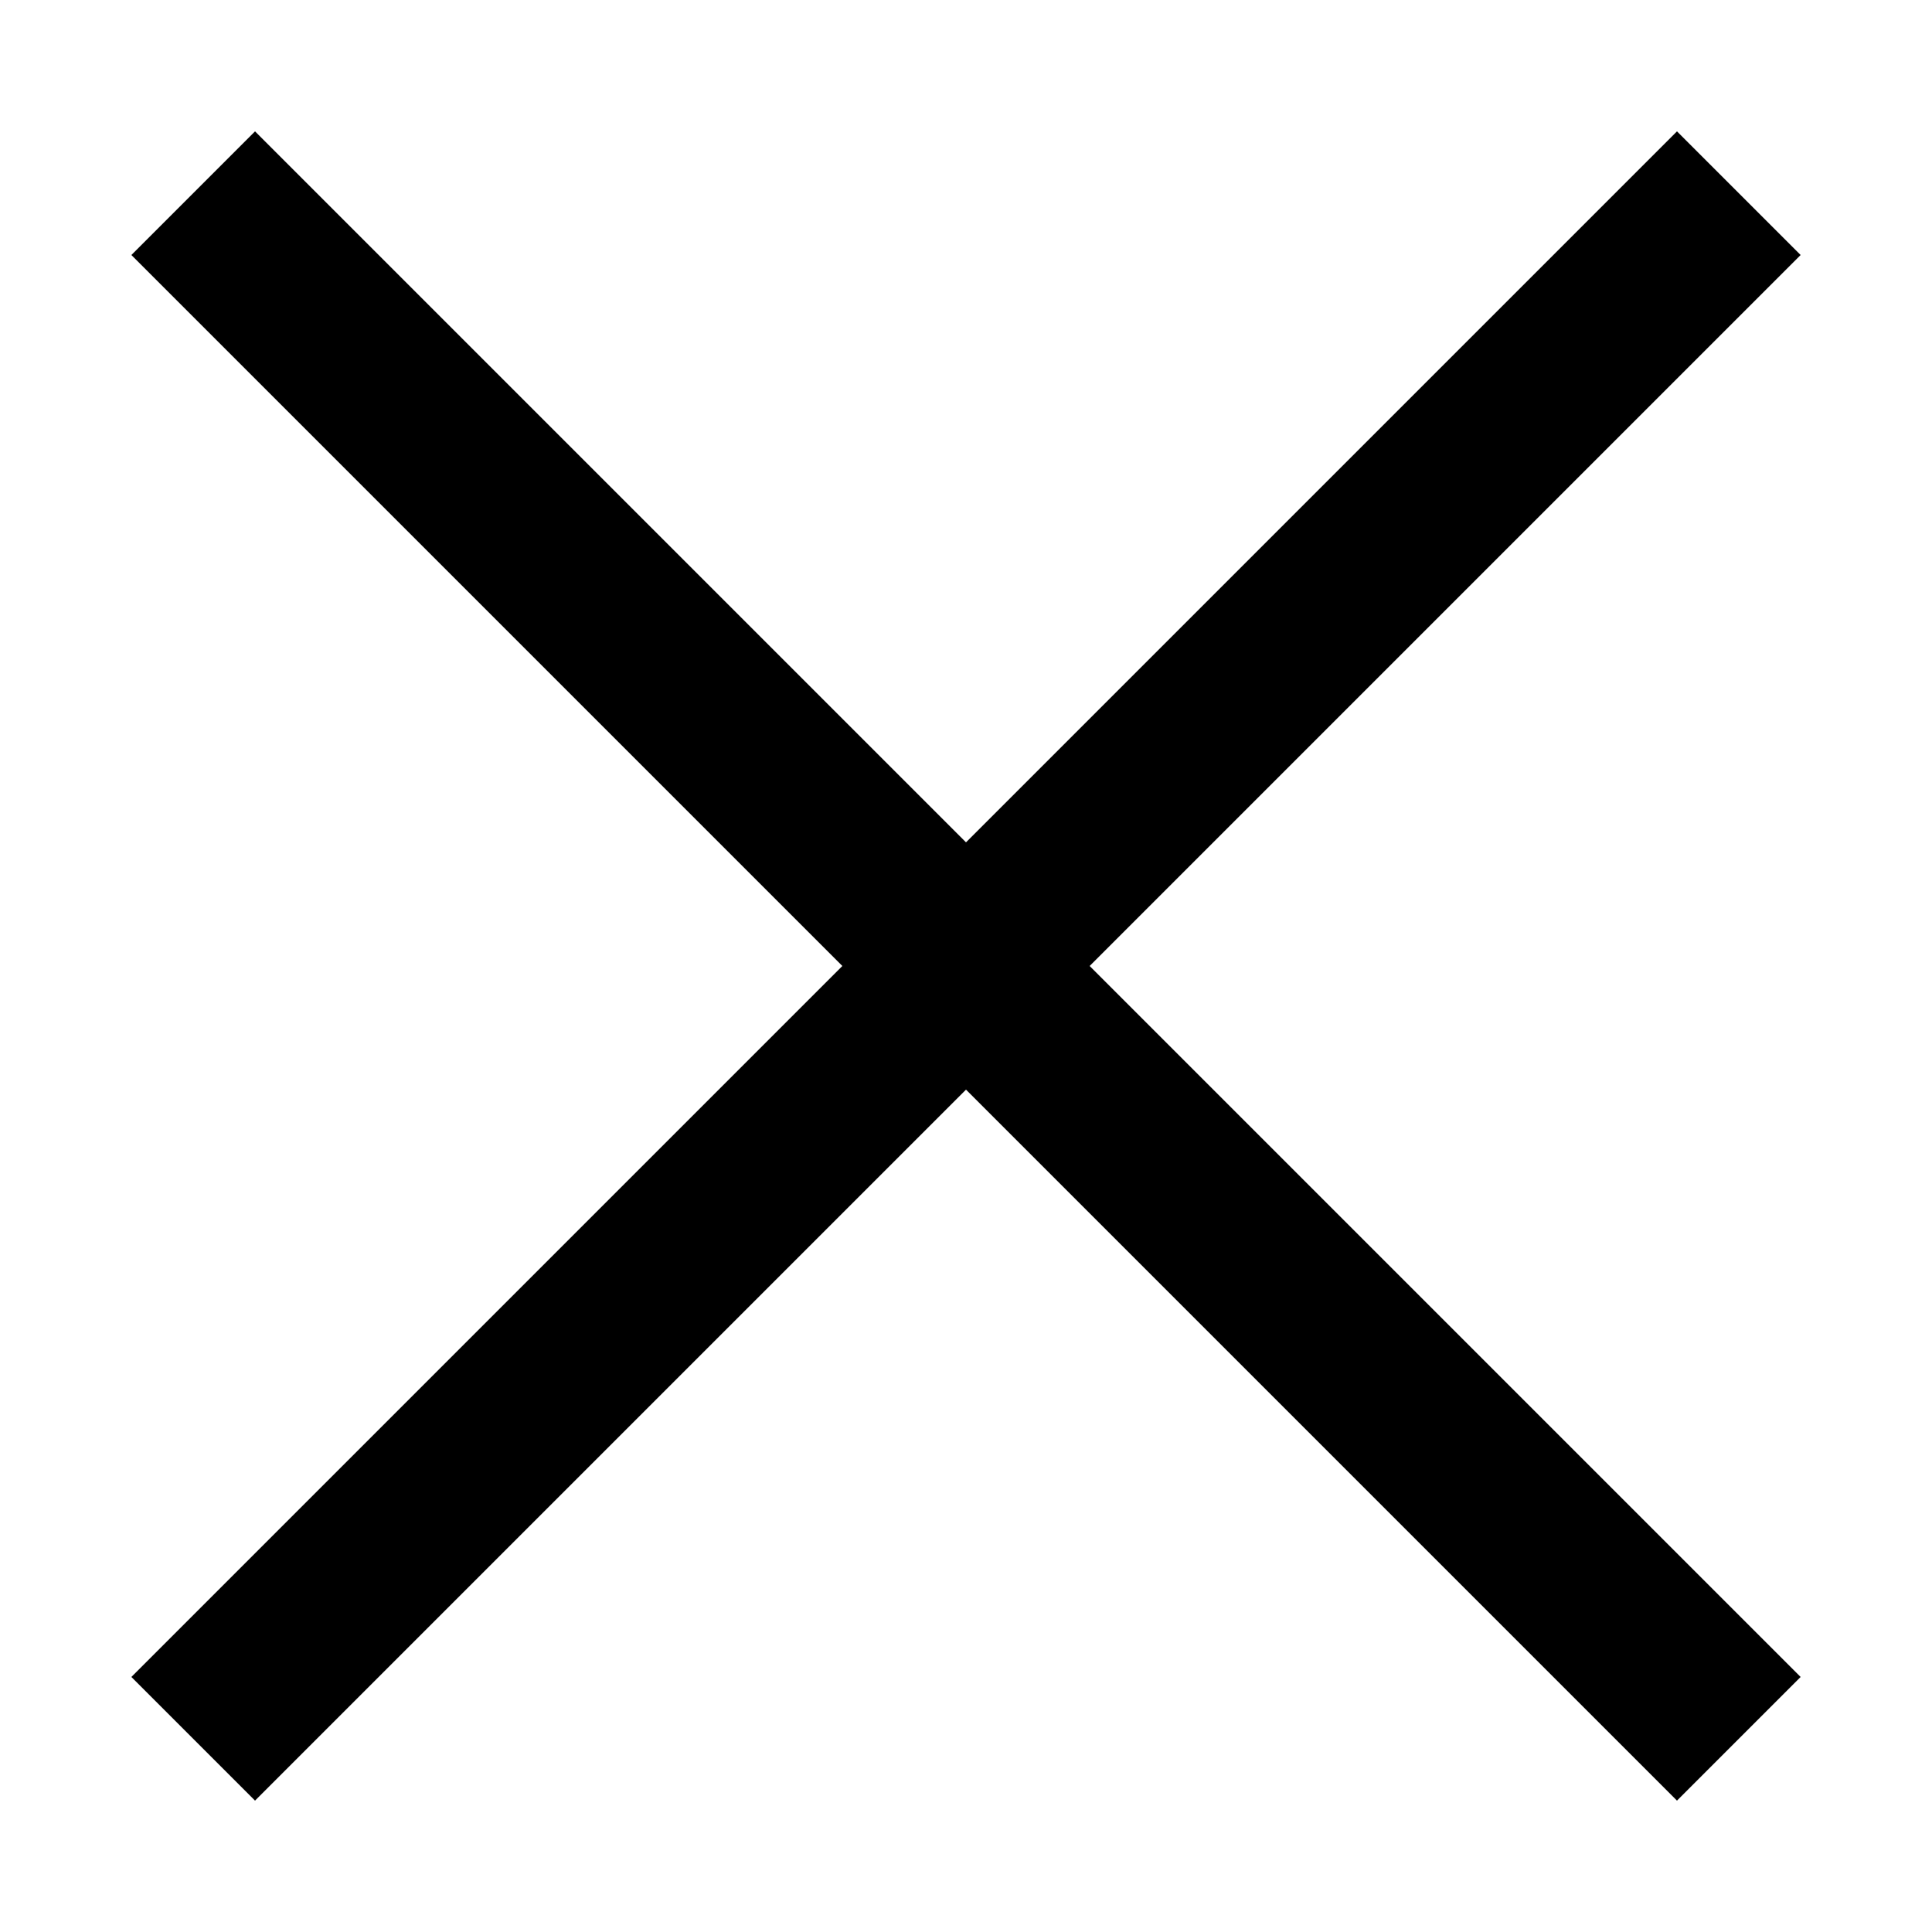 <?xml version="1.0" encoding="utf-8"?>
<!-- Generator: Adobe Illustrator 20.0.0, SVG Export Plug-In . SVG Version: 6.00 Build 0)  -->
<svg version="1.1" id="Calque_1" xmlns="http://www.w3.org/2000/svg" xmlns:xlink="http://www.w3.org/1999/xlink" x="0px" y="0px"
	 viewBox="0 0 100 100" style="enable-background:new 0 0 100 100;" xml:space="preserve">
<title>i</title>
<polygon points="93.2,13.2 86.8,6.8 50,43.6 13.2,6.8 6.8,13.2 43.6,50 6.8,86.8 13.2,93.2 50,56.4 86.8,93.2 93.2,86.8 56.4,50 "/>
</svg>
